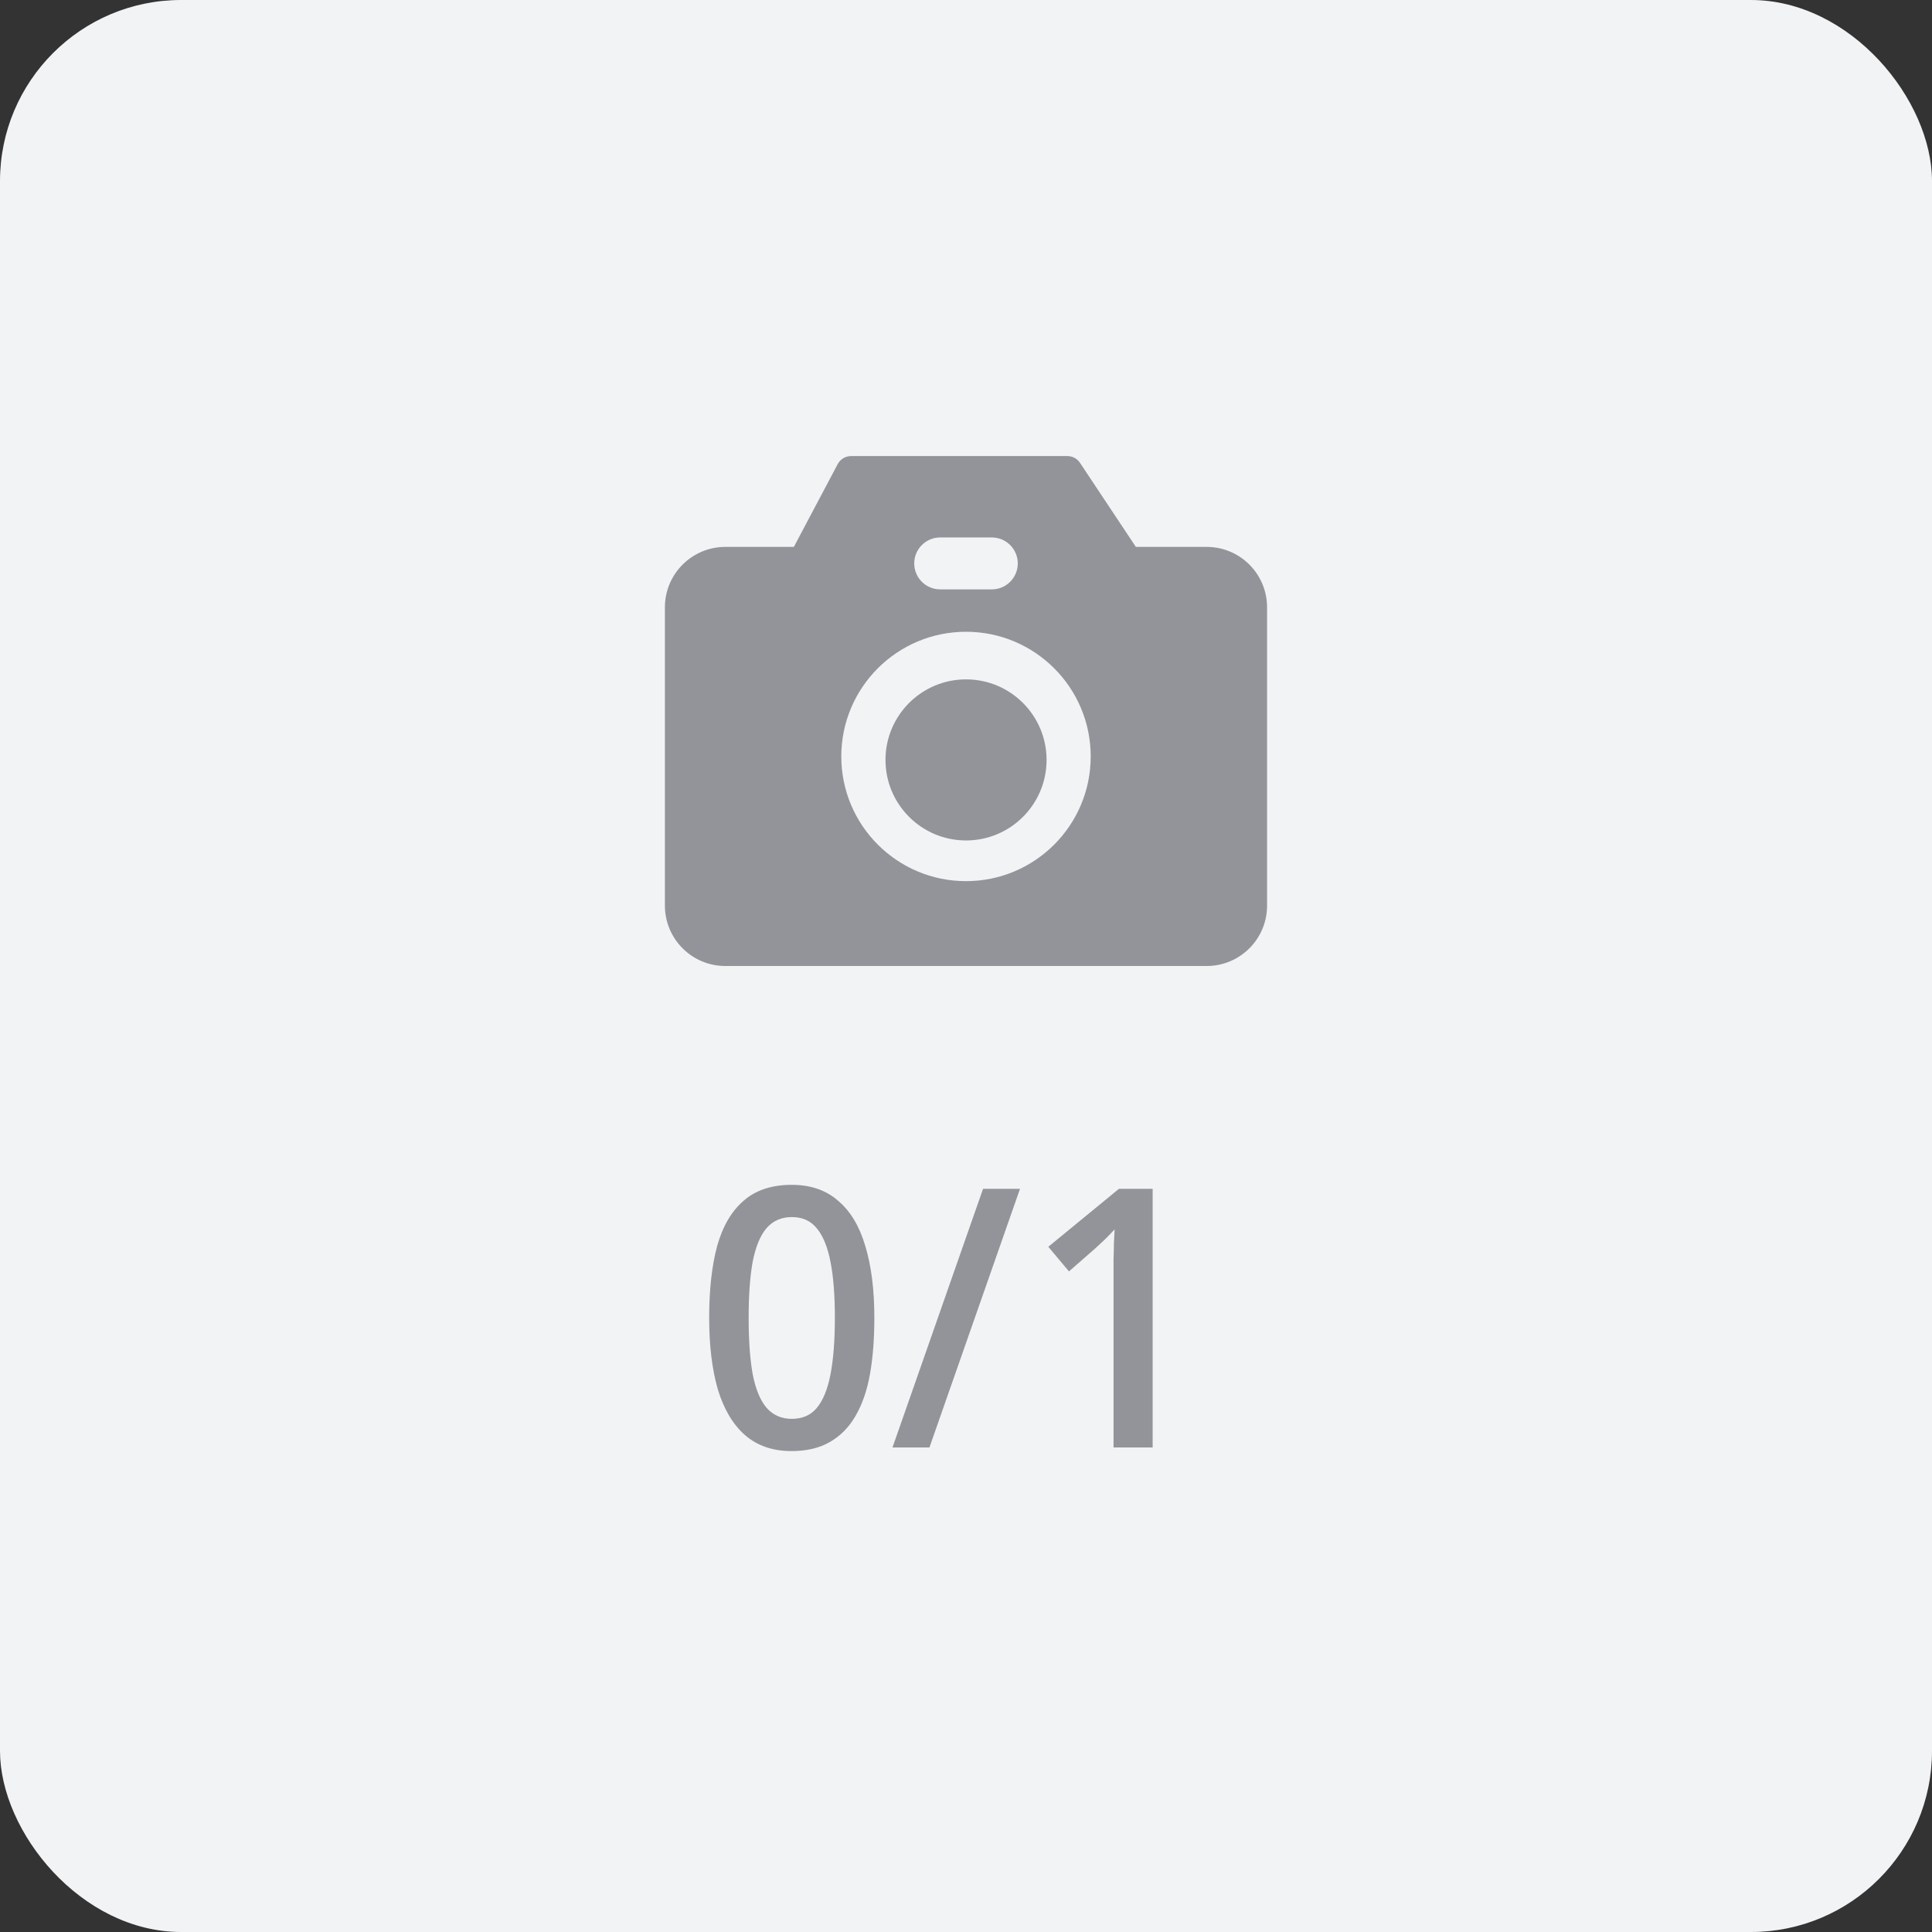 <svg width="64" height="64" viewBox="0 0 64 64" fill="none" xmlns="http://www.w3.org/2000/svg">
<rect x="0" y="0" width="64" height="64" fill="#333333" stroke="none"/>
<rect width="64" height="64" rx="6" fill="#F2F3F5"/>
<circle cx="32.001" cy="25.173" r="2.668" fill="#939499"/>
<path fill-rule="evenodd" clip-rule="evenodd" d="M27.75 15.374C27.837 15.211 28.007 15.108 28.192 15.108H35.36C35.527 15.108 35.684 15.192 35.776 15.332L37.627 18.117H39.973C41.078 18.117 41.973 19.013 41.973 20.117V30C41.973 31.105 41.078 32 39.973 32H24.026C22.922 32 22.026 31.105 22.026 30V20.117C22.026 19.013 22.922 18.117 24.026 18.117H26.297L27.75 15.374ZM36.131 25.059C36.131 27.34 34.281 29.189 32 29.189C29.719 29.189 27.869 27.34 27.869 25.059C27.869 22.777 29.719 20.928 32 20.928C34.281 20.928 36.131 22.777 36.131 25.059ZM31.145 17.804C30.67 17.804 30.285 18.189 30.285 18.664C30.285 19.139 30.67 19.524 31.145 19.524H32.855C33.33 19.524 33.715 19.139 33.715 18.664C33.715 18.189 33.33 17.804 32.855 17.804H31.145Z" fill="#939499"/>
<path d="M28.964 43.653C28.964 44.349 28.916 44.969 28.82 45.513C28.724 46.057 28.564 46.521 28.34 46.905C28.124 47.281 27.84 47.569 27.488 47.769C27.144 47.969 26.72 48.069 26.216 48.069C25.6 48.069 25.088 47.893 24.68 47.541C24.28 47.189 23.98 46.685 23.78 46.029C23.588 45.365 23.492 44.573 23.492 43.653C23.492 42.725 23.58 41.933 23.756 41.277C23.94 40.621 24.232 40.121 24.632 39.777C25.032 39.425 25.564 39.249 26.228 39.249C26.852 39.249 27.364 39.425 27.764 39.777C28.172 40.121 28.472 40.621 28.664 41.277C28.864 41.933 28.964 42.725 28.964 43.653ZM24.8 43.653C24.8 44.397 24.844 45.017 24.932 45.513C25.028 46.009 25.18 46.381 25.388 46.629C25.604 46.877 25.884 47.001 26.228 47.001C26.58 47.001 26.856 46.881 27.056 46.641C27.264 46.393 27.416 46.021 27.512 45.525C27.608 45.021 27.656 44.397 27.656 43.653C27.656 42.909 27.608 42.293 27.512 41.805C27.416 41.309 27.264 40.937 27.056 40.689C26.856 40.441 26.58 40.317 26.228 40.317C25.884 40.317 25.604 40.441 25.388 40.689C25.18 40.937 25.028 41.309 24.932 41.805C24.844 42.293 24.8 42.909 24.8 43.653ZM33.789 39.381L30.789 47.949H29.565L32.565 39.381H33.789ZM38.183 47.949H36.887V42.261C36.887 42.061 36.887 41.877 36.887 41.709C36.895 41.533 36.899 41.365 36.899 41.205C36.907 41.037 36.915 40.877 36.923 40.725C36.827 40.829 36.727 40.933 36.623 41.037C36.519 41.133 36.403 41.241 36.275 41.361L35.411 42.117L34.727 41.301L37.067 39.381H38.183V47.949Z" fill="#939499"/>
</svg>
